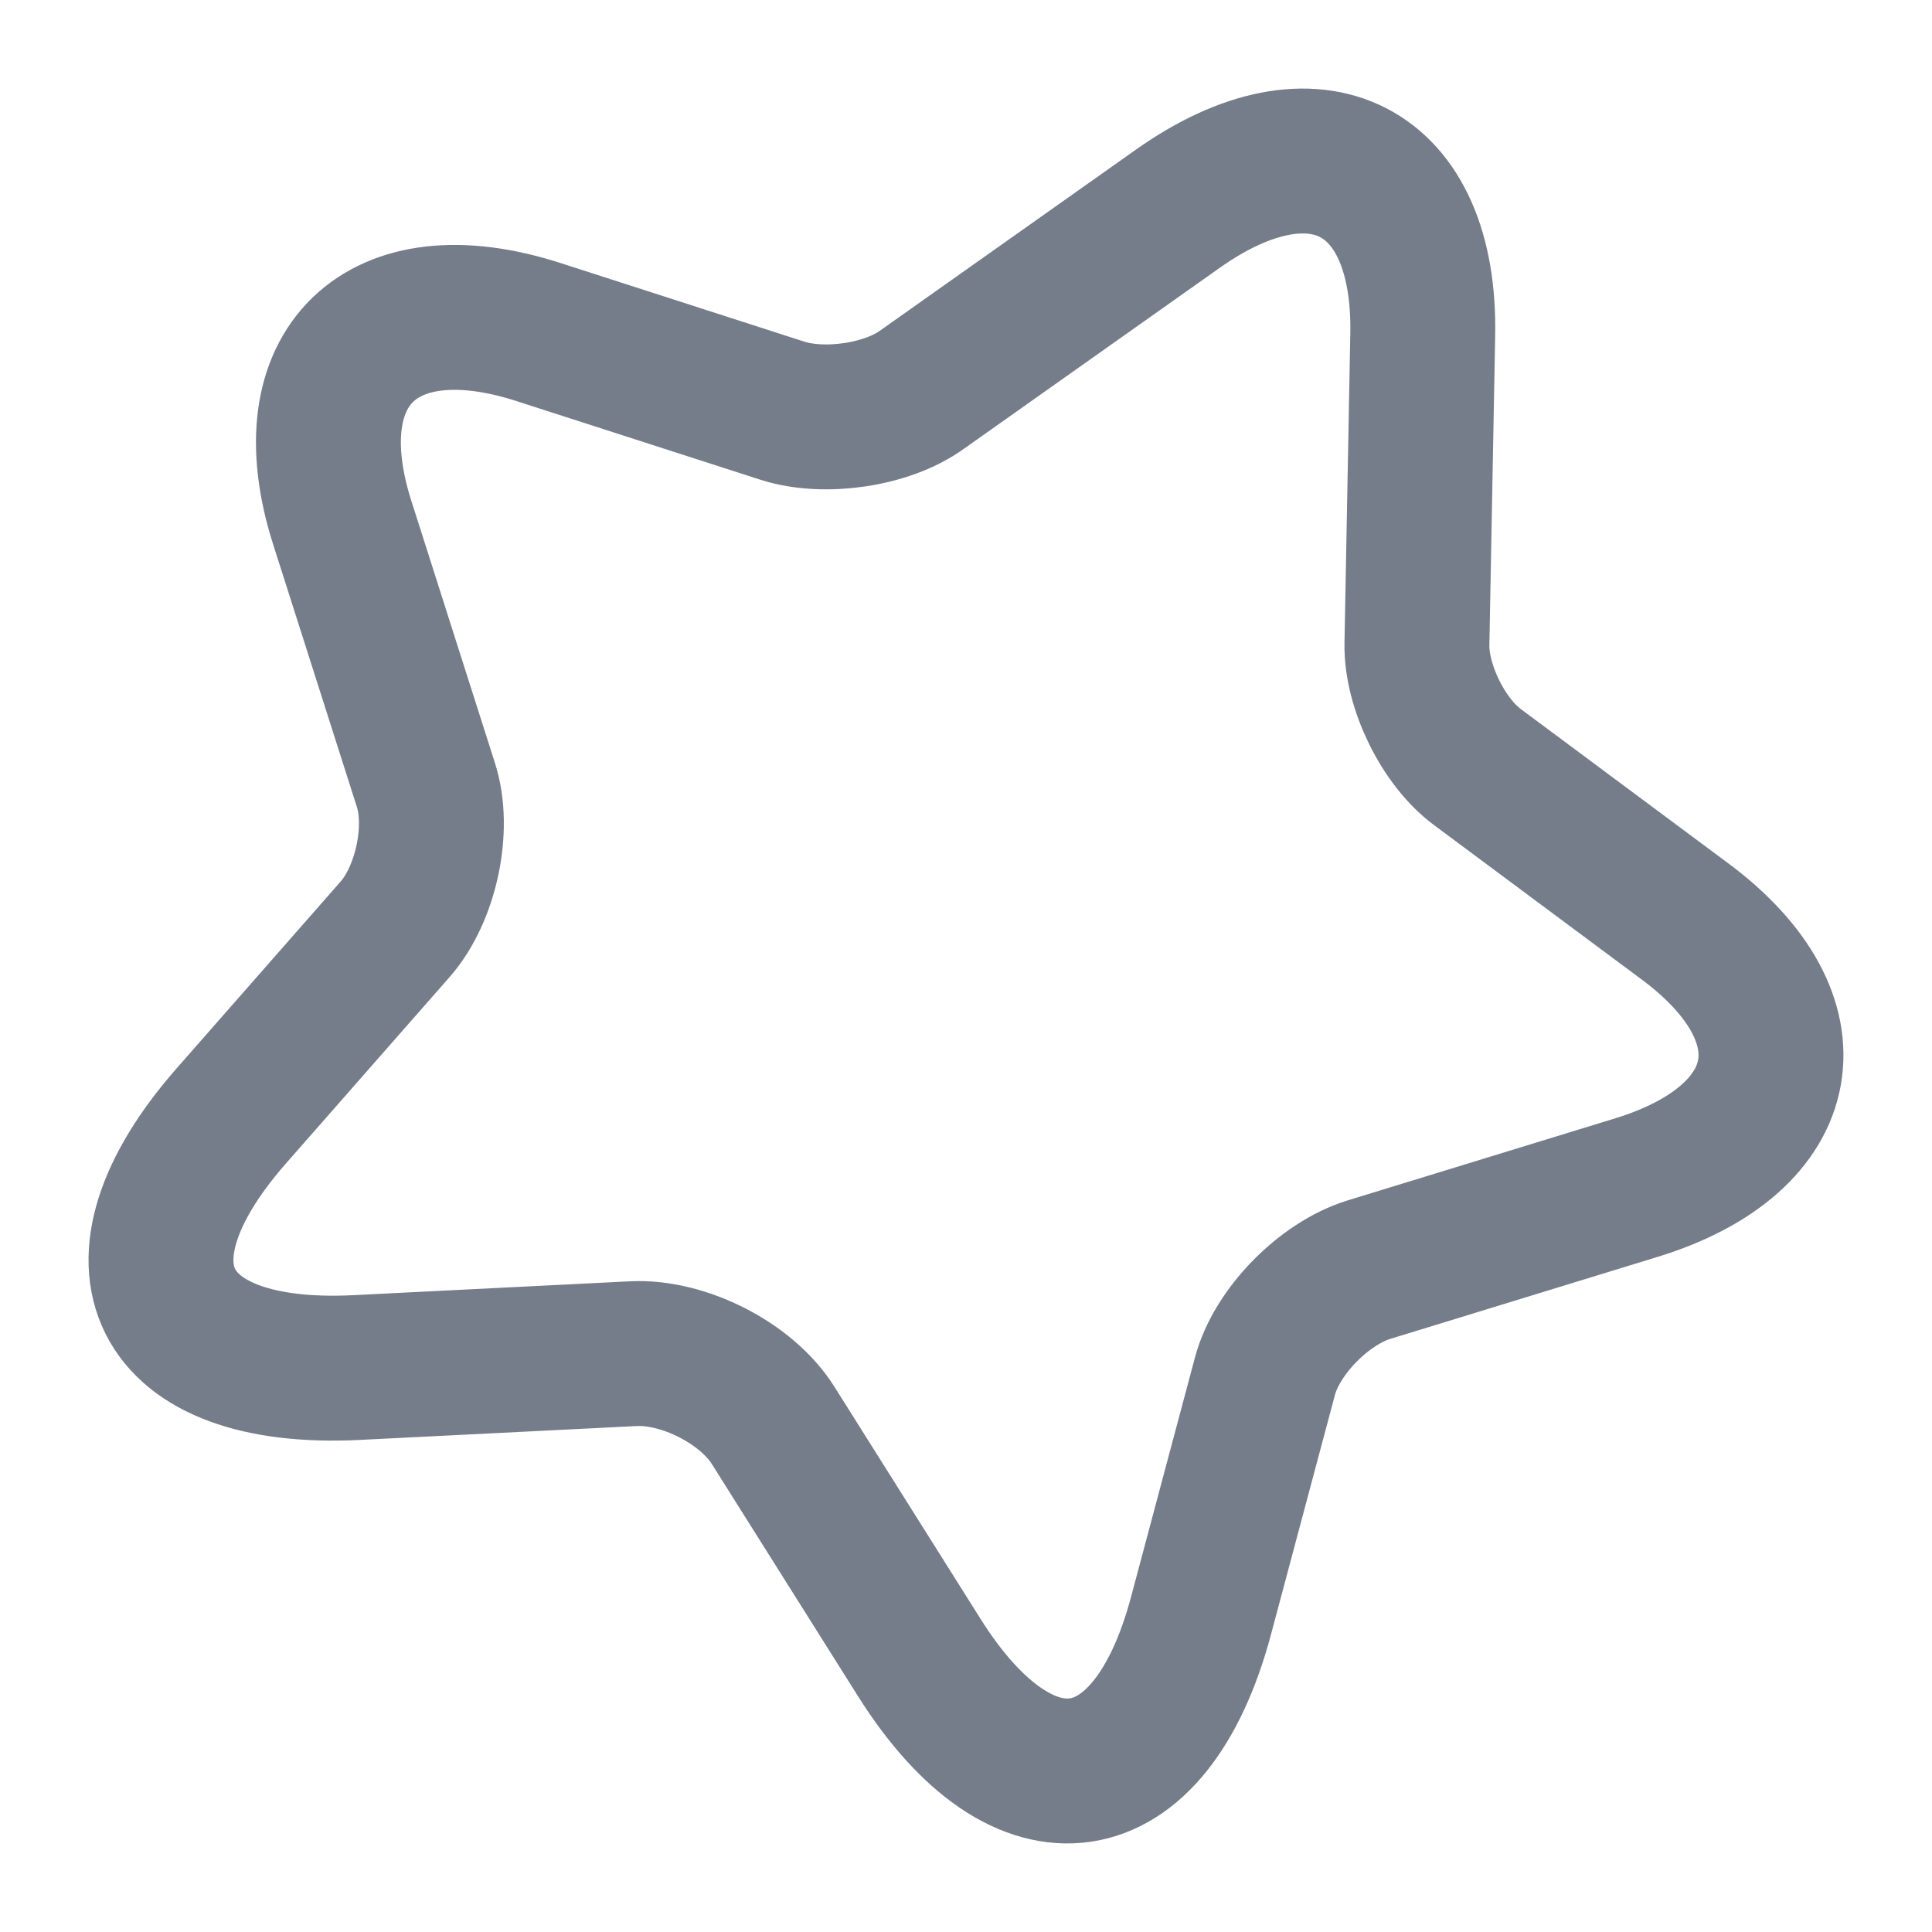<svg width="20" height="20" viewBox="0 0 20 20" fill="none" xmlns="http://www.w3.org/2000/svg">
<path d="M14.728 3.469L14.668 6.666C14.659 7.105 14.943 7.687 15.304 7.948L17.437 9.534C18.804 10.546 18.581 11.786 16.947 12.292L14.169 13.144C13.705 13.288 13.215 13.786 13.094 14.249L12.432 16.729C11.908 18.686 10.601 18.88 9.517 17.16L8.003 14.755C7.728 14.317 7.075 13.988 6.559 14.013L3.686 14.157C1.631 14.258 1.046 13.094 2.388 11.559L4.091 9.619C4.409 9.256 4.555 8.581 4.409 8.126L3.54 5.401C3.033 3.798 3.944 2.913 5.57 3.436L8.107 4.254C8.537 4.389 9.182 4.296 9.543 4.035L12.191 2.162C13.619 1.15 14.763 1.74 14.728 3.469Z" stroke="#757D8A" stroke-width="1.5" stroke-linecap="round" stroke-linejoin="round"/>
</svg>
